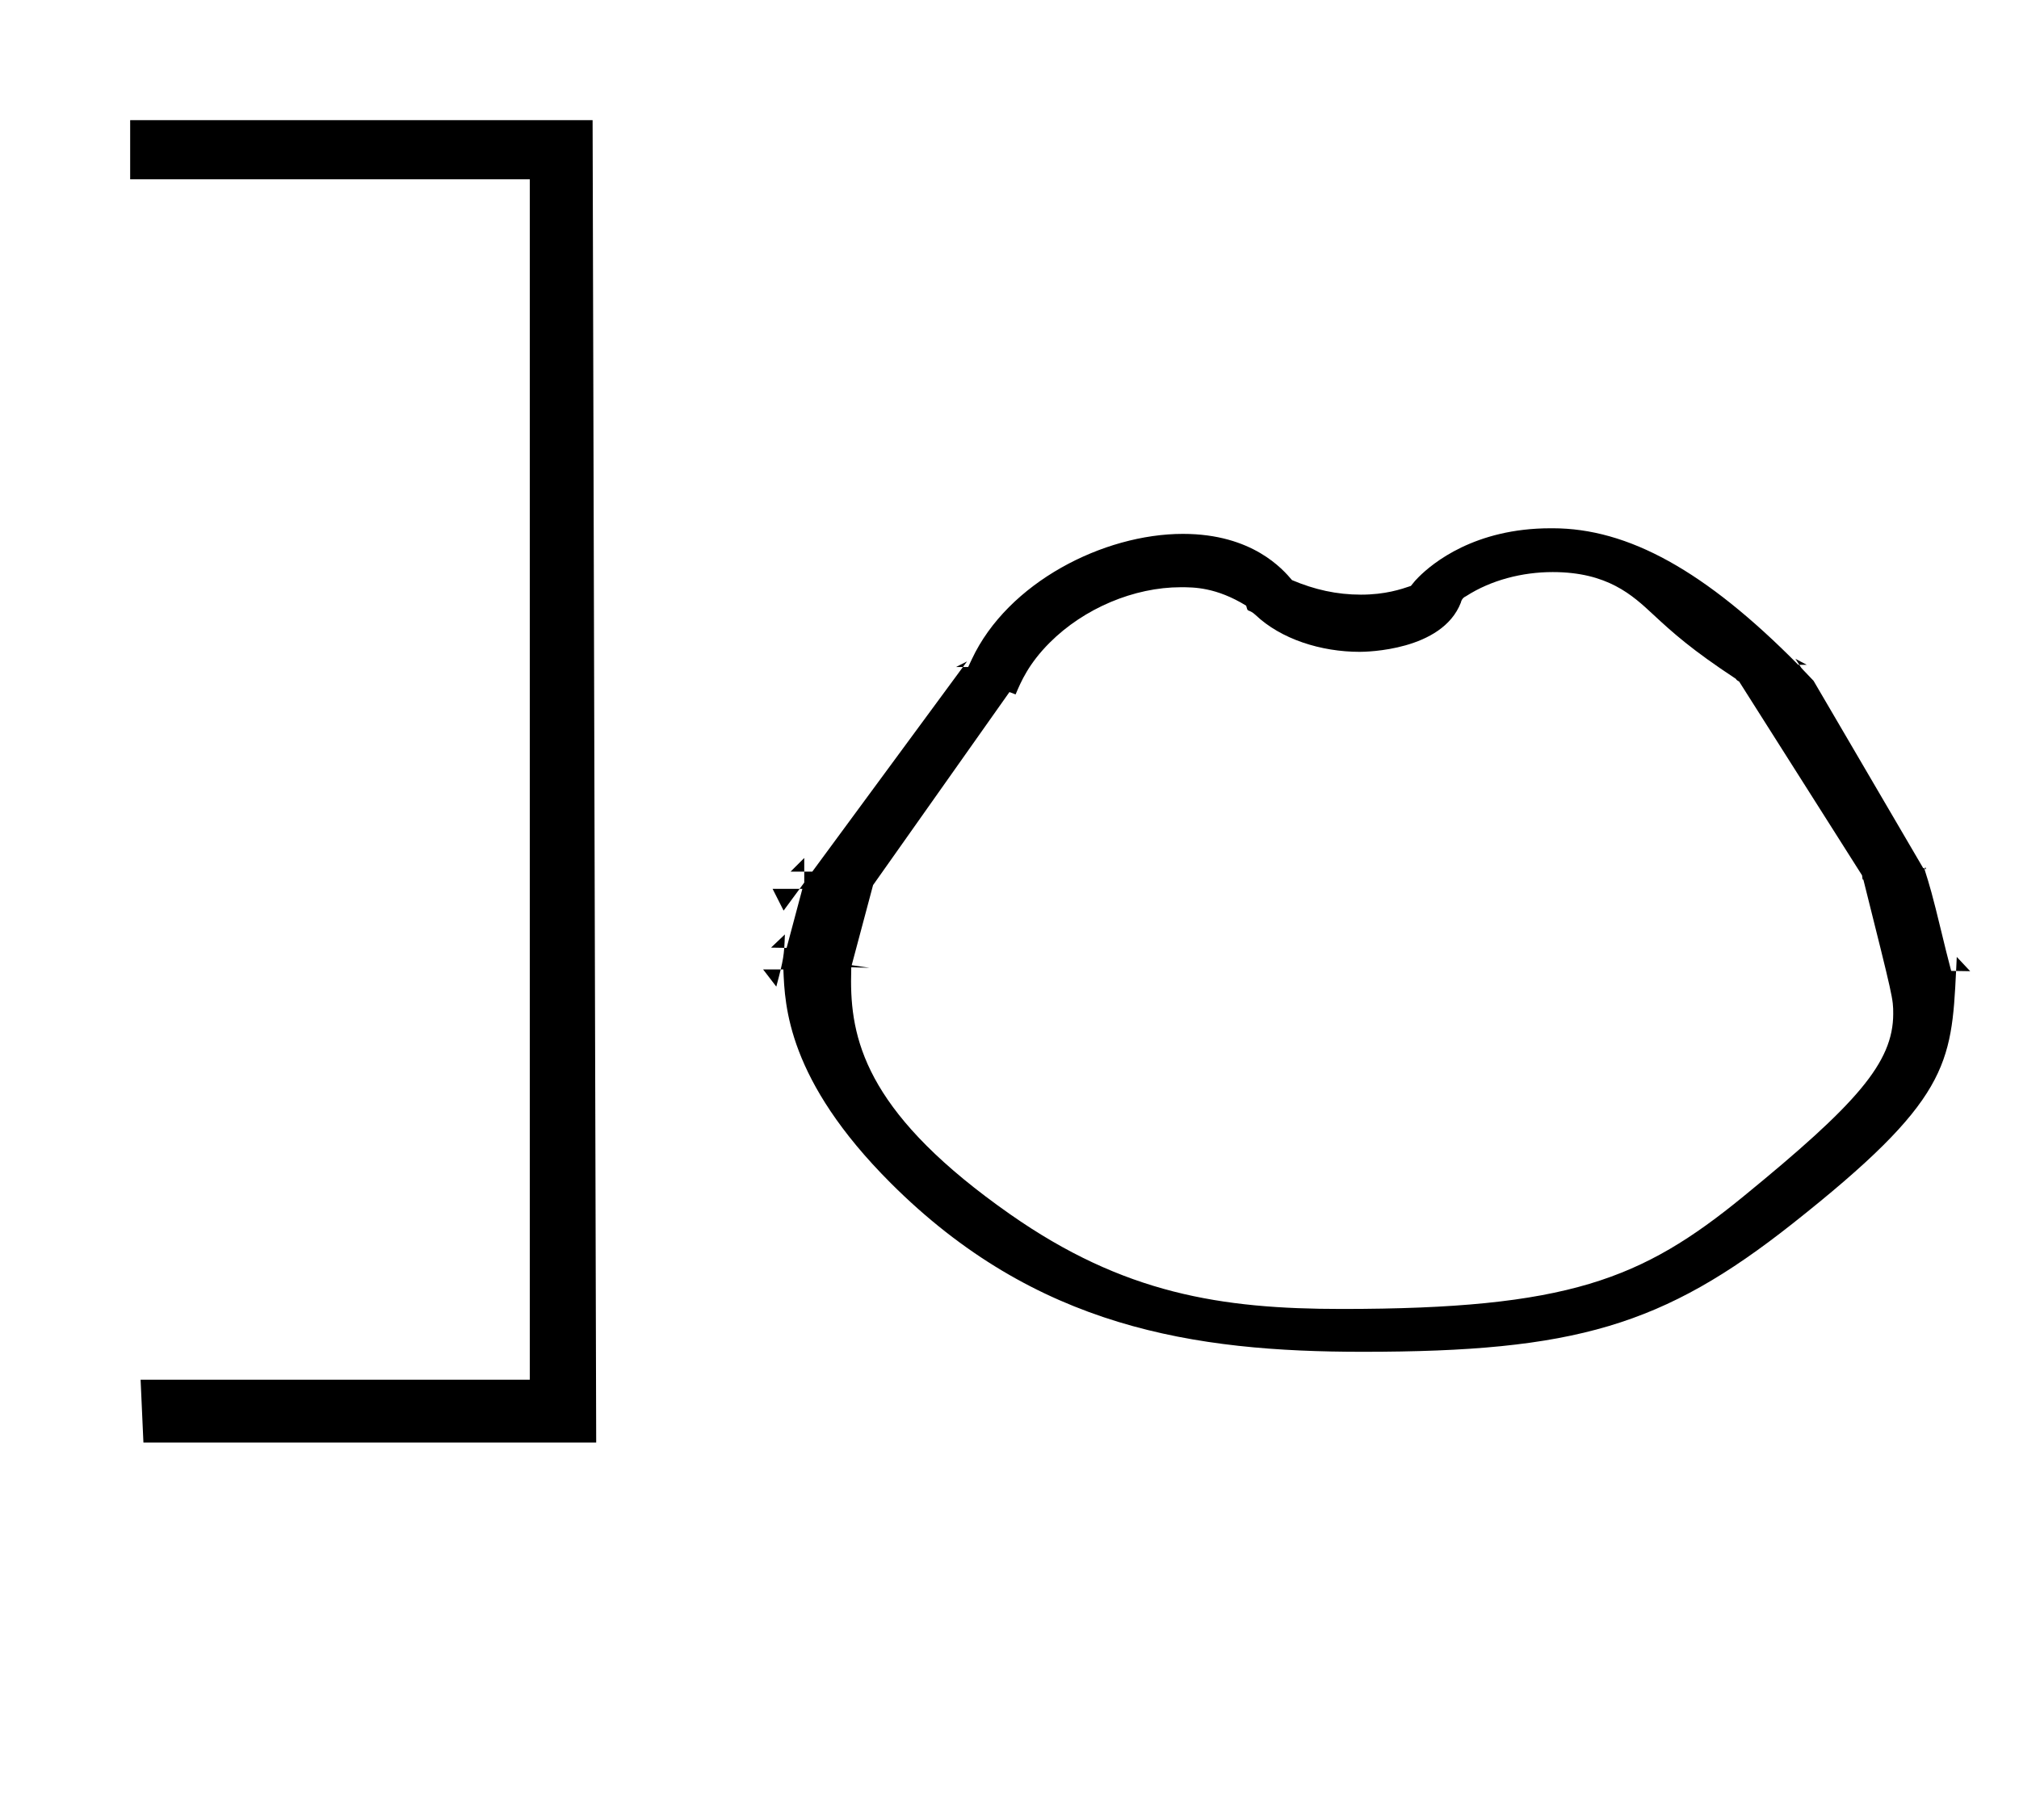 <?xml version="1.0" standalone="no"?>
<!DOCTYPE svg PUBLIC "-//W3C//DTD SVG 1.1//EN" "http://www.w3.org/Graphics/SVG/1.1/DTD/svg11.dtd" >
<svg xmlns="http://www.w3.org/2000/svg" xmlns:xlink="http://www.w3.org/1999/xlink" version="1.1" viewBox="-10 0 1109 1000">
  <g transform="matrix(1 0 0 -1 0 800)">
   <path fill="currentColor"
d="M959.33 132.159zM515.233 430.931zM432.3 278.252zM755.437 78.63zM754.853 60.089zM507.958 129.029zM650.293 84.251zM1038.54 312.772zM432.3 278.252zM1038.54 312.772zM61.499 701.506v0zM67.228 42v0zM68.779 7.507v0zM317.479 7.507l-1.973 726.494
h-254.008v-32.495h219.501v-659.506h-213.771l1.551 -34.493h248.7zM317.479 7.507v0zM315.507 734.001v0zM61.499 734.001v0zM457.572 267.922c0 0 0 0.02 0.019 0.68l10.003 -0.29l-9.769 1.429l11.736 44.003l74.91 106.052
l3.375 -1.3c3.017 7.107 7.16 16.866 18.747 28.453c18.904 18.904 46.39 30.437 71.977 30.437c7.217 0 19.414 0 35.91 -10.12c0.697 -2.429 0.697 -2.429 1.206 -2.654c0.671 -0.297 2.061 -0.666 3.915 -2.428
c14.033 -13.334 35.994 -20.293 57.275 -20.293c3.423 0 45.252 0.545 55.538 27.031c0.388 1.783 1.425 2.918 2.929 3.585c13.606 8.772 30.779 13.207 47.499 13.207c30.16 0 43.841 -12.725 55.099 -23.197
c11.058 -10.286 21.309 -19.477 45.514 -35.44c0.384 -0.74 1.115 -1.132 1.842 -1.529l67.494 -106.452c0.478 -4.455 0.377 -0.873 0.871 -2.939c16.245 -64.853 16.245 -64.853 16.245 -73.099
c0 -26.917 -20.144 -49.587 -82.354 -100.423c-55.718 -45.53 -96.114 -61.755 -220.57 -61.755c-66.288 0 -119.758 8.354 -182.094 51.989c-76.389 53.473 -87.422 93.029 -87.422 128.089c0 2.367 0.043 4.688 0.106 6.965z
M518.929 433.571h-3.795l6.045 3.058zM518.929 433.571l-82.734 -112.414h-4.431v-6.021l-2.55 -3.462h1.515l-8.647 -32.427l-1.304 0.022c-0.293 -3.991 -0.798 -7.093 -1.937 -11.855h1.458
c0.766 -19.995 2.326 -60.736 58.923 -117.333c79.683 -79.683 166.8 -92.734 259.373 -92.734c116.527 0 164.948 14.263 235.921 70.346c85.606 67.644 87.434 87.412 89.93 138.874l-2.698 0.044
c-2.783 10.758 -2.953 11.46 -5.384 21.516c-5.007 20.717 -6.503 25.654 -9.194 34.092l0.113 0.527l-0.985 0.465l-60.156 102.792c-6.645 6.934 -6.645 6.934 -7.047 7.569c0 0 -0.322 0.508 -0.769 1.208
h-0.59c-51.113 51.749 -93.497 74.999 -134.872 74.999c-0.416 0 -0.811 -0.001 -1.186 -0.001c-41.557 0 -64.716 -19.079 -72.469 -26.832c-1.642 -1.642 -2.053 -2.105 -4.24 -4.845
c-5.354 -1.823 -14.059 -4.787 -27.425 -4.787c-13.285 0 -25.484 2.75 -37.853 7.985c-4.92 5.777 -21.634 25.399 -59.927 25.399c-43.606 0 -96.152 -26.672 -115.925 -68.819l-2.022 -4.31h-2.89zM978.326 434.781
c-0.651 1.017 -1.567 2.439 -2.146 3.292l6.211 -3.292h-4.065zM1047.28 322.747l0.246 0.915l0.53 -1.207zM1064.45 266.568c0.121 2.493 0.241 5.067 0.367 7.729l7.367 -7.855
c-2.578 0.042 -5.156 0.084 -7.734 0.126zM418.84 267.414c-0.609 -2.544 -1.398 -5.561 -2.433 -9.441l-7.244 9.441h9.677zM420.777 279.268l-7.274 0.121l7.62 7.248
c-0.097 -2.944 -0.192 -5.279 -0.345 -7.369zM429.213 311.673l-8.793 -11.941l-6.044 11.941h14.838zM431.763 321.157h-7.499l7.499 7.499v-7.499z" />
  </g>

</svg>
